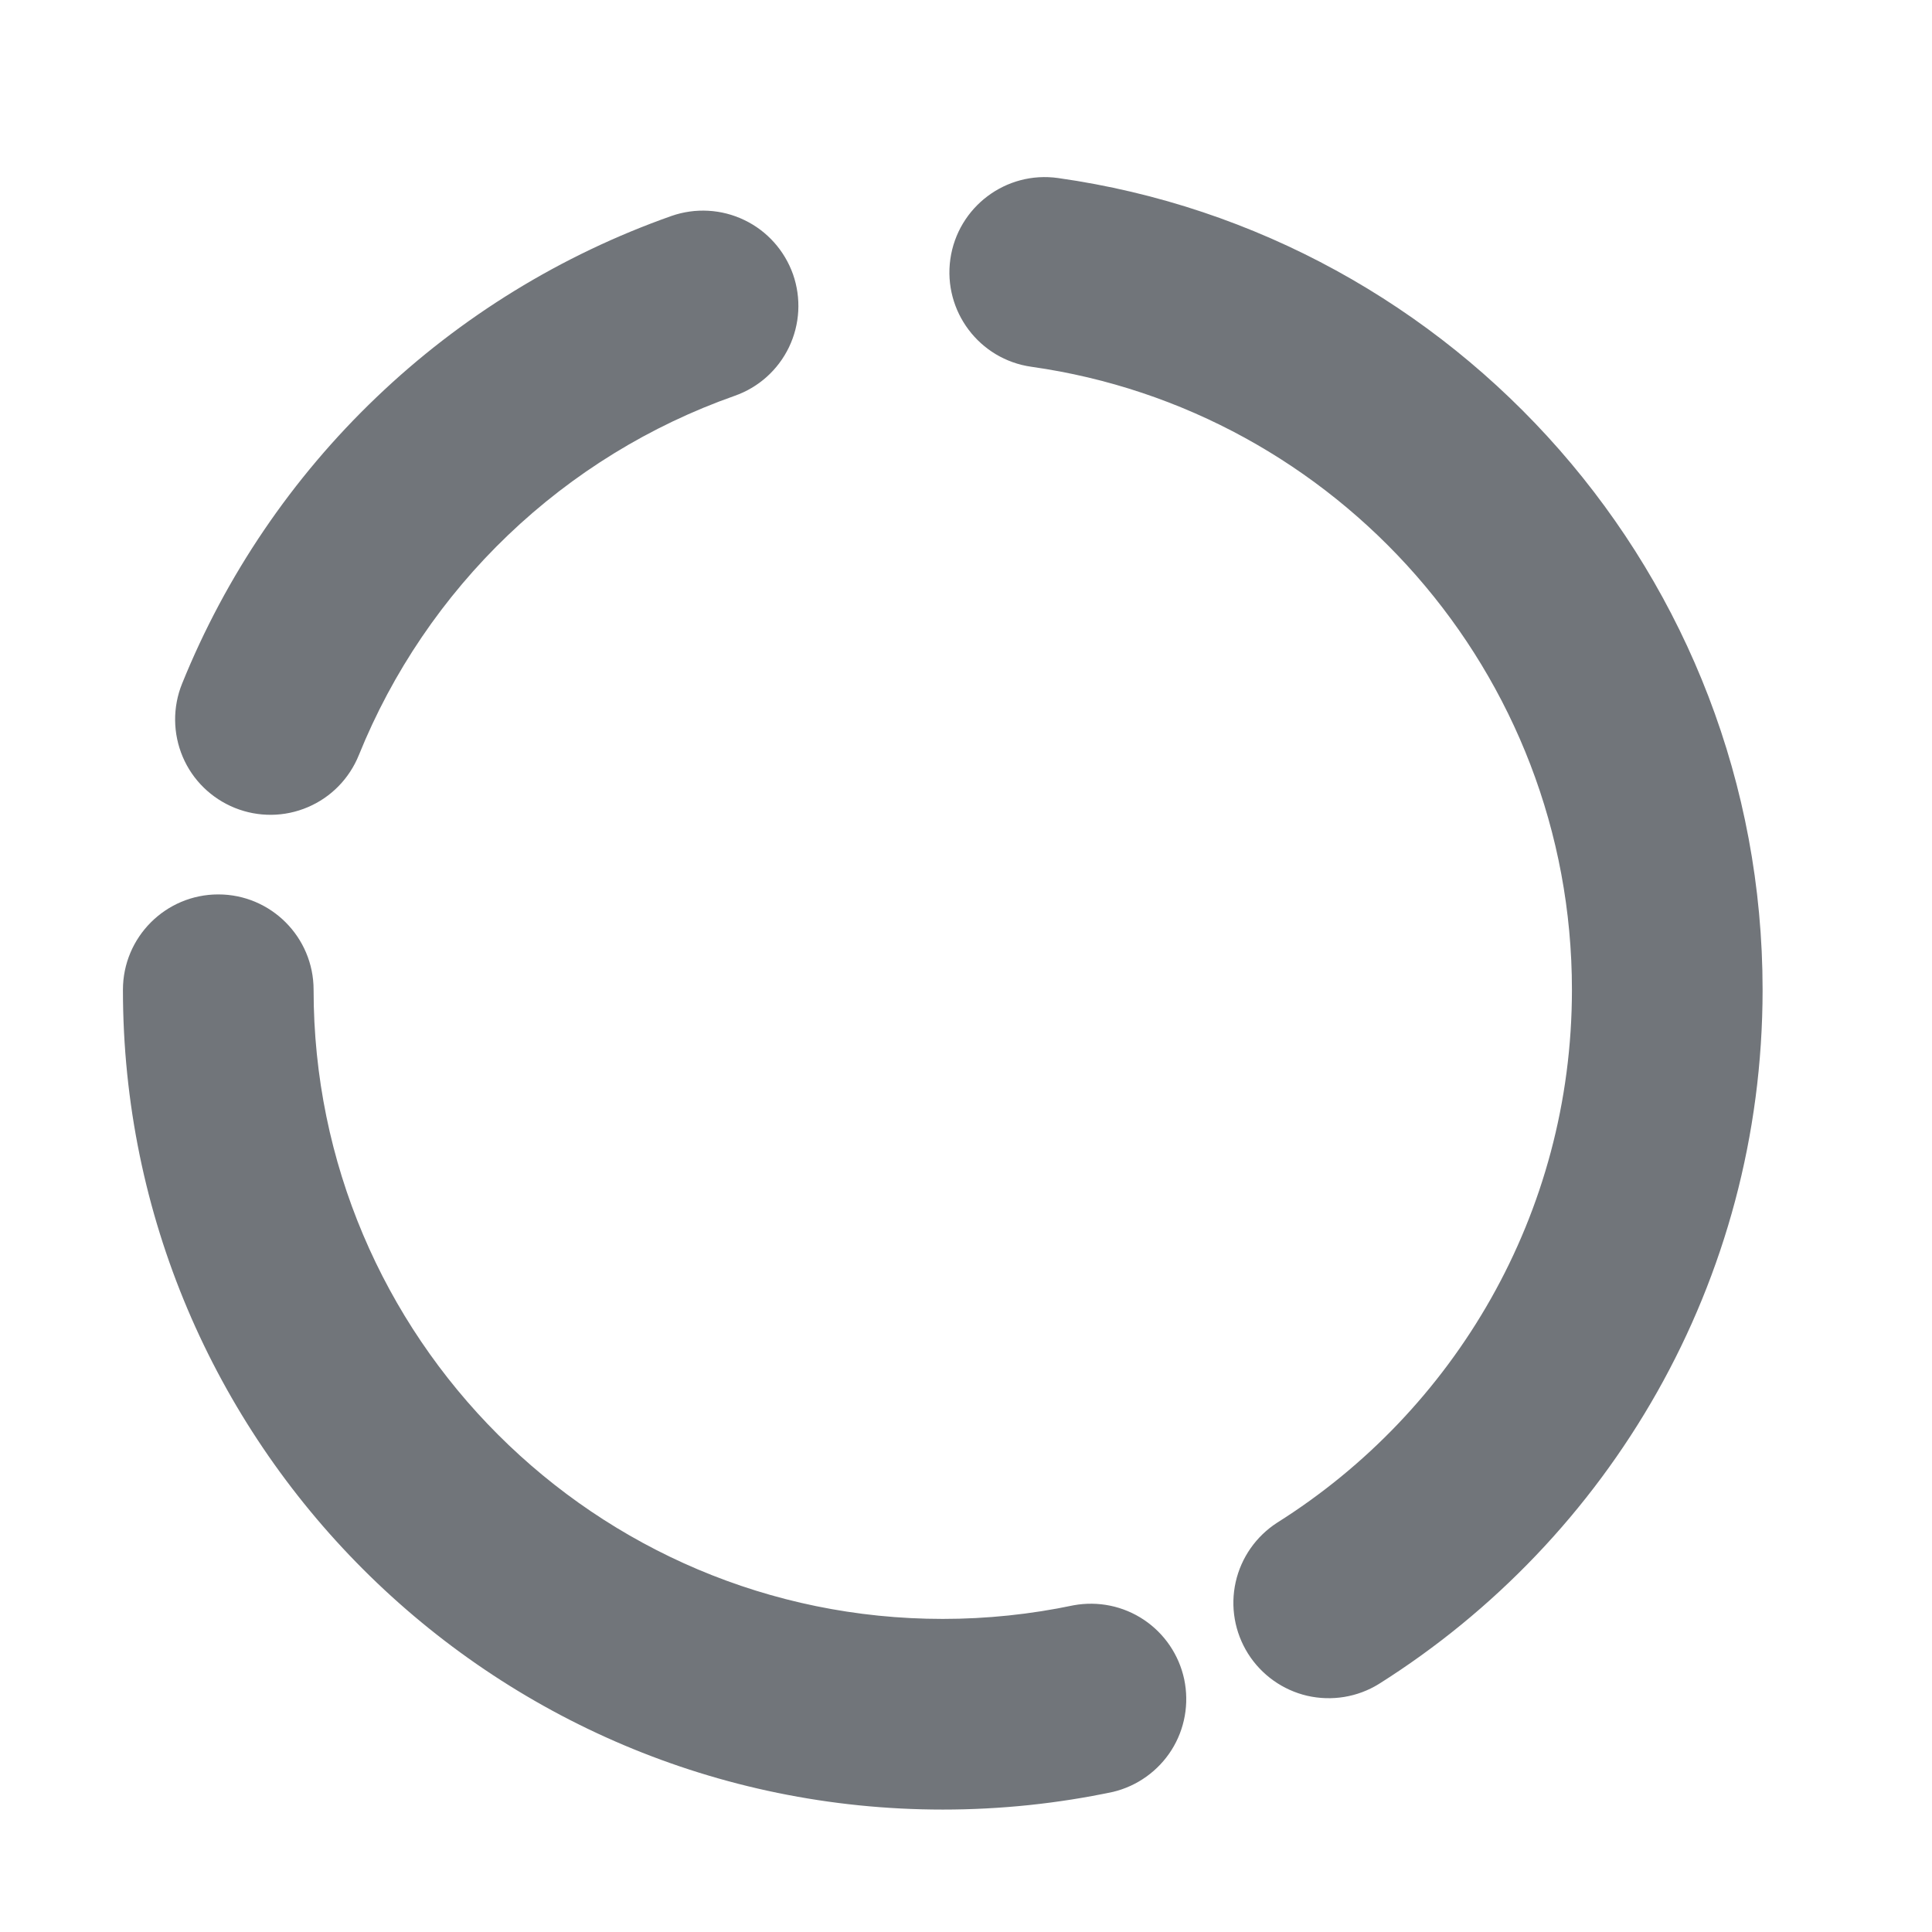 <svg width="19" height="19" viewBox="0 0 19 19" fill="none" xmlns="http://www.w3.org/2000/svg">
<path fill-rule="evenodd" clip-rule="evenodd" d="M10.558 15.787C10.135 15.876 9.704 15.921 9.272 15.921C5.856 15.921 3.084 13.149 3.084 9.734C3.084 9.216 2.664 8.796 2.147 8.796C1.629 8.796 1.209 9.216 1.209 9.734C1.209 14.184 4.822 17.796 9.272 17.796C9.846 17.796 10.406 17.736 10.946 17.622C11.184 17.565 11.39 17.417 11.521 17.211C11.652 17.004 11.696 16.755 11.646 16.515C11.595 16.276 11.453 16.066 11.25 15.93C11.047 15.794 10.799 15.743 10.558 15.787ZM10.143 3.607C13.146 4.031 15.459 6.615 15.459 9.734C15.459 11.94 14.302 13.878 12.561 14.974C12.353 15.108 12.206 15.318 12.152 15.559C12.098 15.801 12.142 16.053 12.274 16.263C12.406 16.472 12.615 16.621 12.856 16.677C13.097 16.732 13.35 16.691 13.56 16.561C15.827 15.133 17.334 12.608 17.334 9.734C17.334 5.669 14.319 2.303 10.406 1.751C9.893 1.678 9.419 2.036 9.346 2.548C9.274 3.06 9.631 3.535 10.143 3.607ZM3.529 7.426C3.859 6.609 4.36 5.871 4.997 5.262C5.634 4.653 6.393 4.186 7.224 3.893C7.459 3.811 7.651 3.639 7.759 3.415C7.867 3.19 7.881 2.933 7.799 2.698C7.716 2.464 7.544 2.271 7.32 2.164C7.096 2.056 6.838 2.042 6.603 2.124C5.521 2.506 4.532 3.113 3.702 3.907C2.872 4.7 2.22 5.661 1.79 6.725C1.697 6.956 1.7 7.214 1.797 7.443C1.894 7.672 2.079 7.852 2.309 7.945C2.54 8.038 2.798 8.036 3.027 7.938C3.256 7.841 3.436 7.656 3.529 7.426Z" fill="#131A22" fill-opacity="0.6"/>
</svg>
